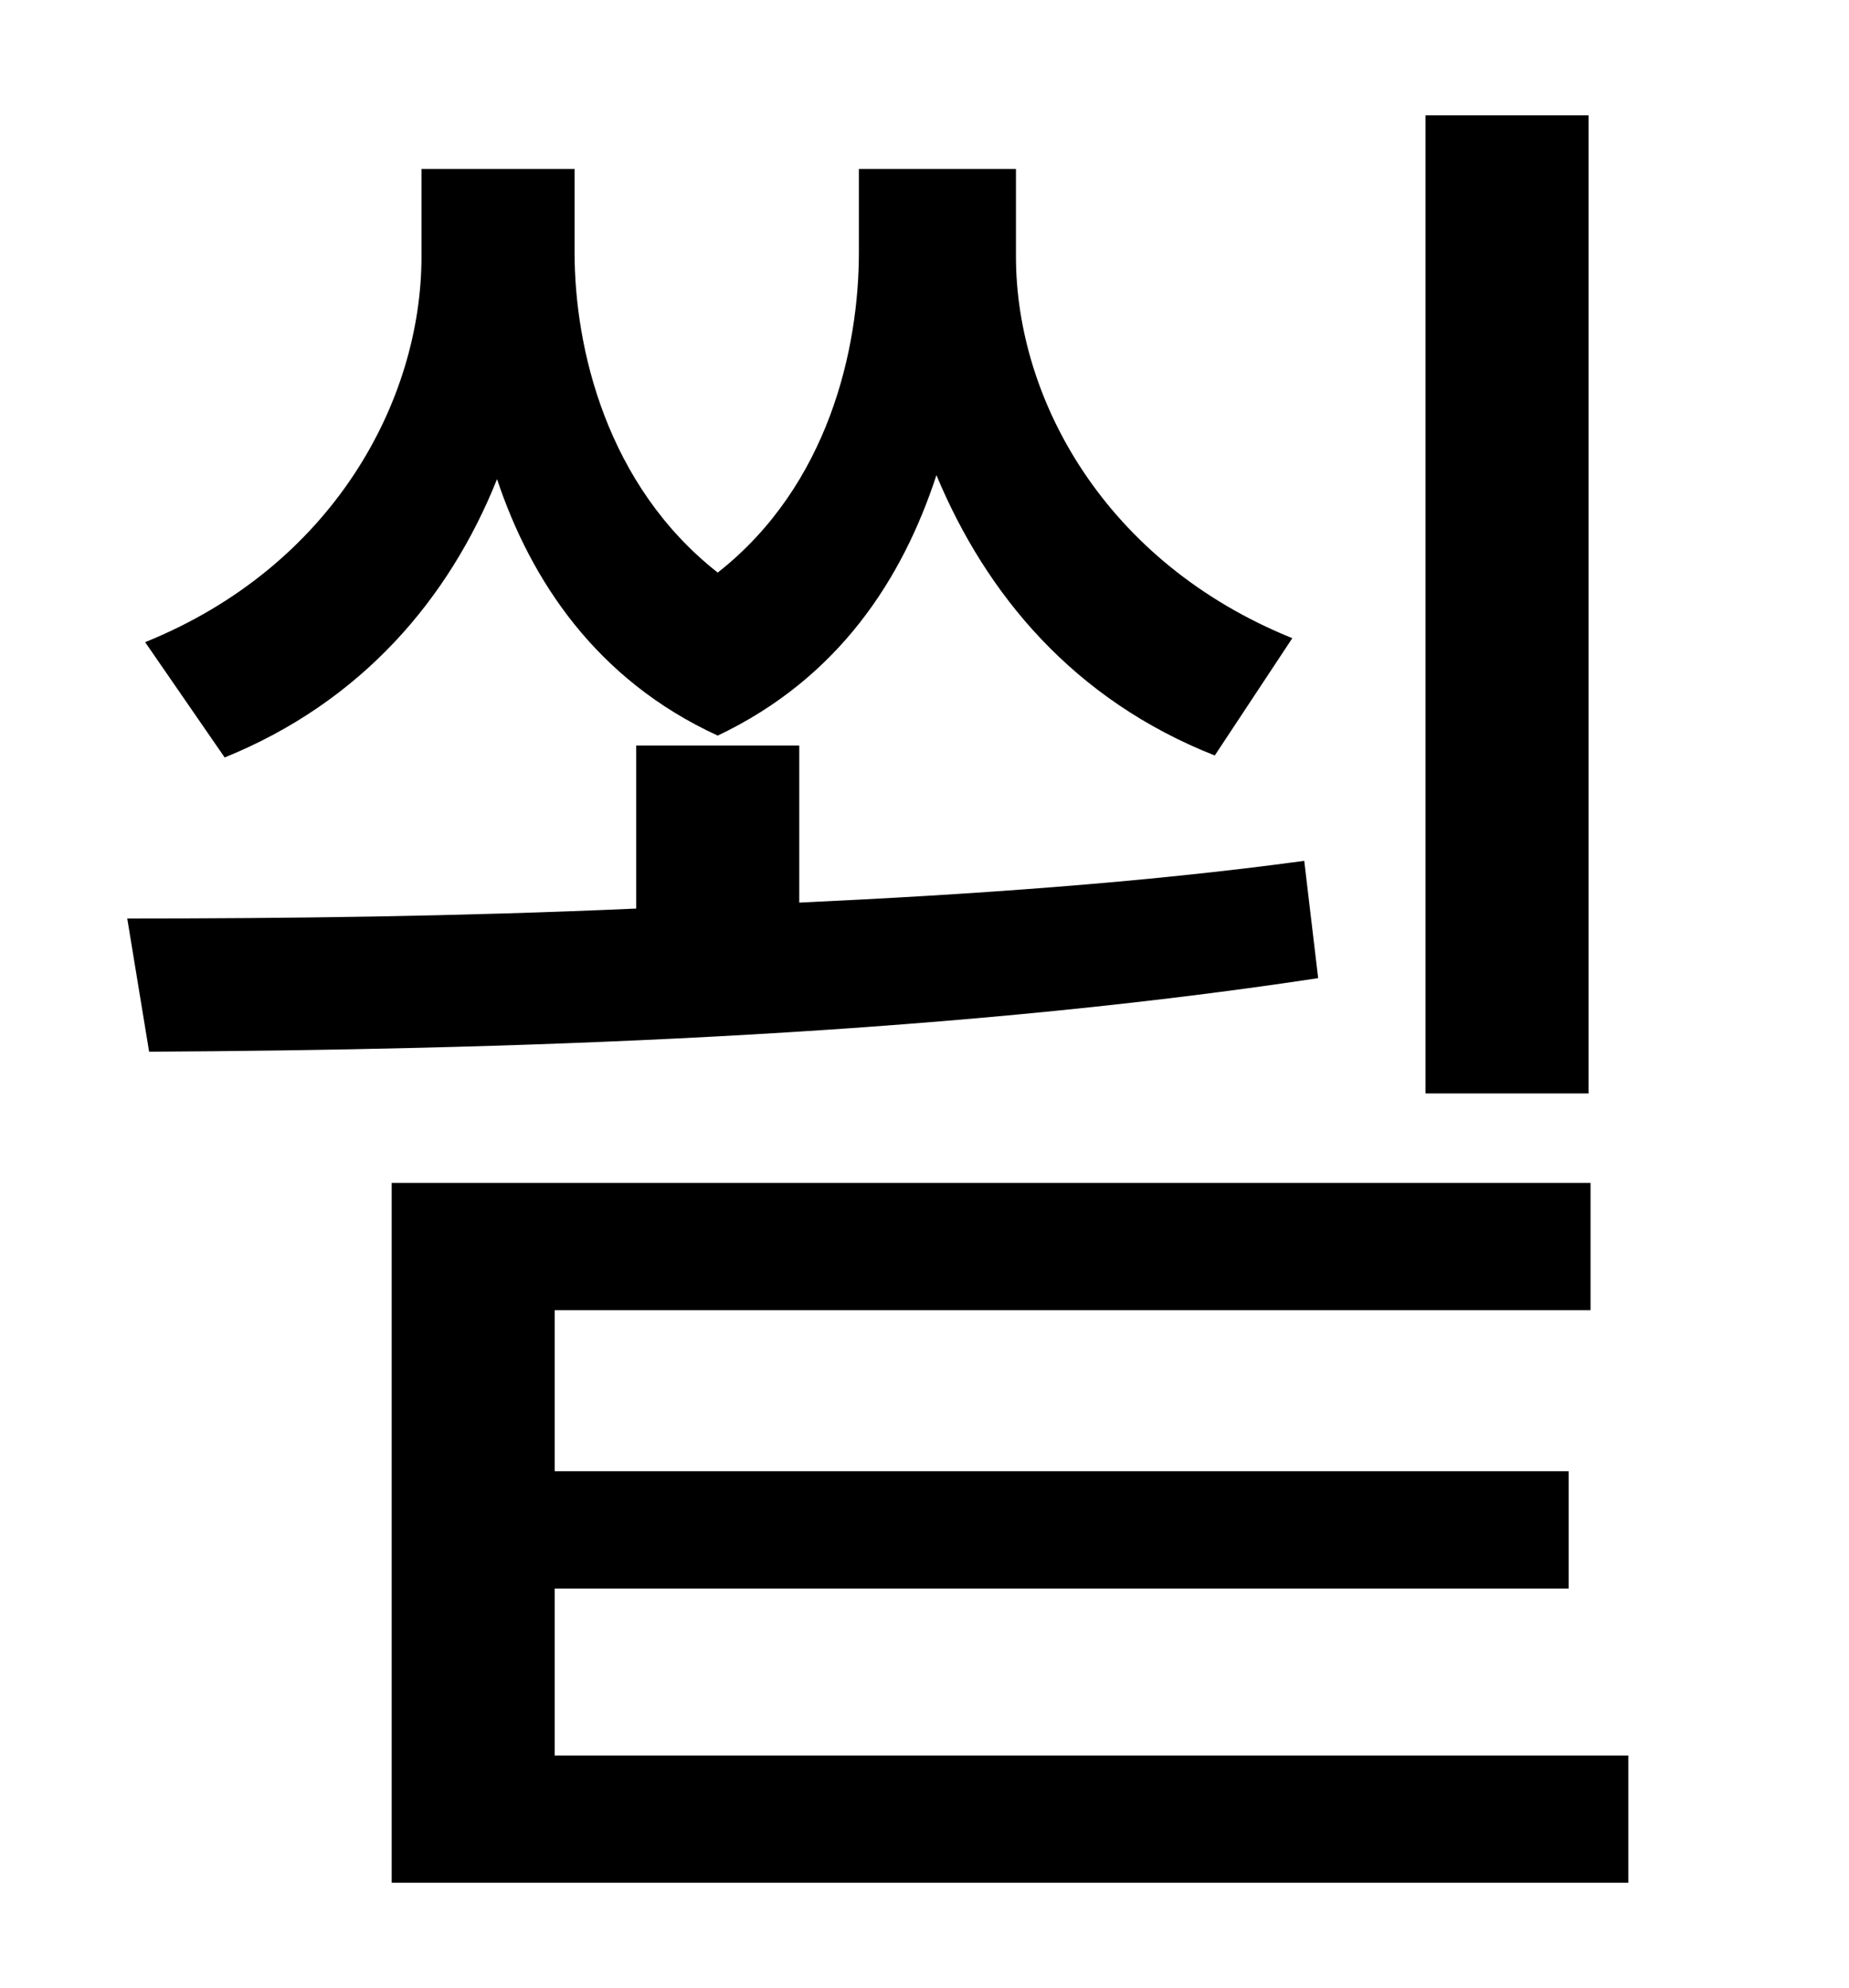 <?xml version="1.0" standalone="no"?>
<!DOCTYPE svg PUBLIC "-//W3C//DTD SVG 1.1//EN" "http://www.w3.org/Graphics/SVG/1.1/DTD/svg11.dtd" >
<svg xmlns="http://www.w3.org/2000/svg" xmlns:xlink="http://www.w3.org/1999/xlink" version="1.1" viewBox="-10 0 930 1000">
   <path fill="currentColor"
d="M789 58v492h-82v-492h82zM640 321l-39 59c-71 -28 -115 -81 -140 -141c-17 52 -49 102 -110 131c-61 -28 -94 -78 -111 -129c-24 60 -68 112 -137 140l-40 -58c94 -38 139 -121 139 -194v-44h77v42c0 48 16 117 72 161c56 -44 71 -113 71 -161v-42h79v44
c0 72 45 154 139 192zM646 433l7 59c-198 30 -416 36 -588 37l-11 -67c79 0 166 -1 256 -5v-82h82v79c86 -4 173 -10 254 -21zM269 883h540v64h-622v-352h603v64h-521v81h510v59h-510v84z" />
</svg>
